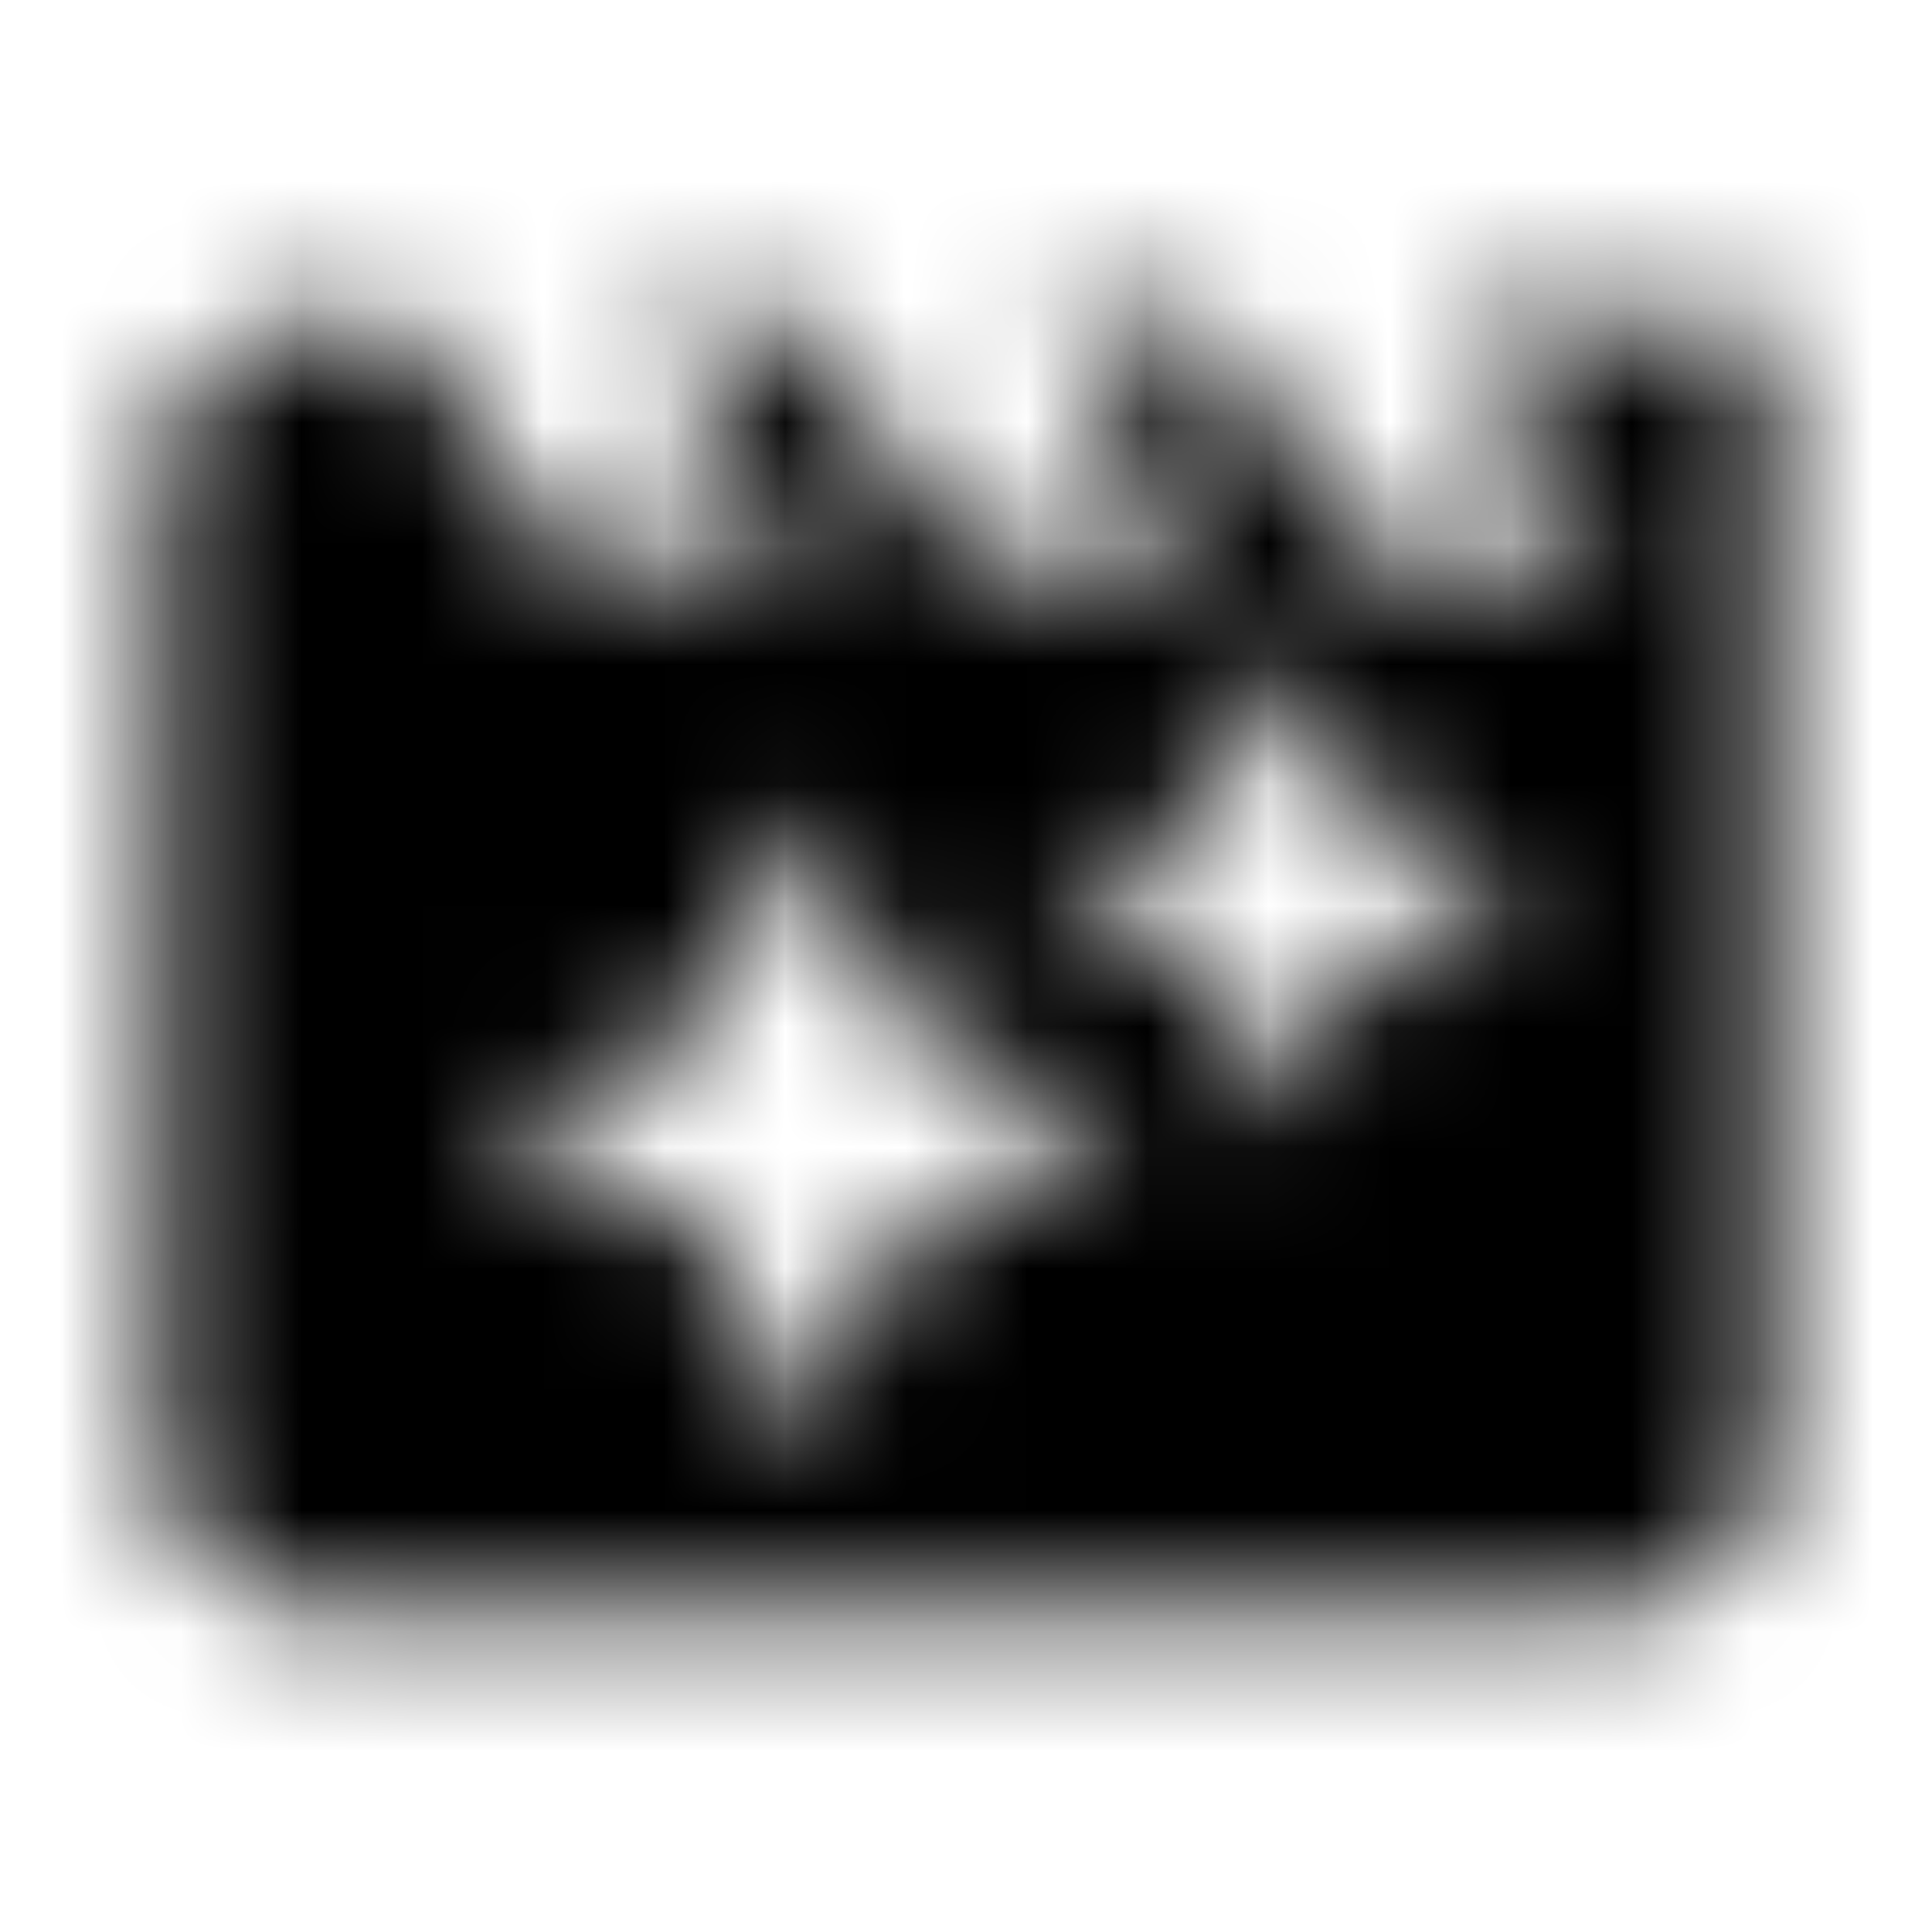 <svg xmlns="http://www.w3.org/2000/svg" xmlns:xlink="http://www.w3.org/1999/xlink" width="16" height="16" viewBox="0 0 16 16">
  <defs>
    <path id="movie-filter-a" d="M12,2.667 L13.333,4.667 L11.333,4.667 L10,2.667 L8.667,2.667 L10,4.667 L8,4.667 L6.667,2.667 L5.333,2.667 L6.667,4.667 L4.667,4.667 L3.333,2.667 L2.667,2.667 C1.933,2.667 1.34,3.267 1.34,4 L1.333,12 C1.333,12.733 1.933,13.333 2.667,13.333 L13.333,13.333 C14.067,13.333 14.667,12.733 14.667,12 L14.667,2.667 L12,2.667 Z M7.5,10.167 L6.667,12 L5.833,10.167 L4,9.333 L5.833,8.5 L6.667,6.667 L7.5,8.5 L9.333,9.333 L7.5,10.167 Z M11.293,7.96 L10.667,9.333 L10.04,7.96 L8.667,7.333 L10.04,6.707 L10.667,5.333 L11.293,6.707 L12.667,7.333 L11.293,7.96 Z"/>
  </defs>
  <g fill="none" fill-rule="evenodd">
    <mask id="movie-filter-b" fill="#fff">
      <use xlink:href="#movie-filter-a"/>
    </mask>
    <g fill="CurrentColor" mask="url(#movie-filter-b)">
      <rect width="16" height="16"/>
    </g>
  </g>
</svg>
